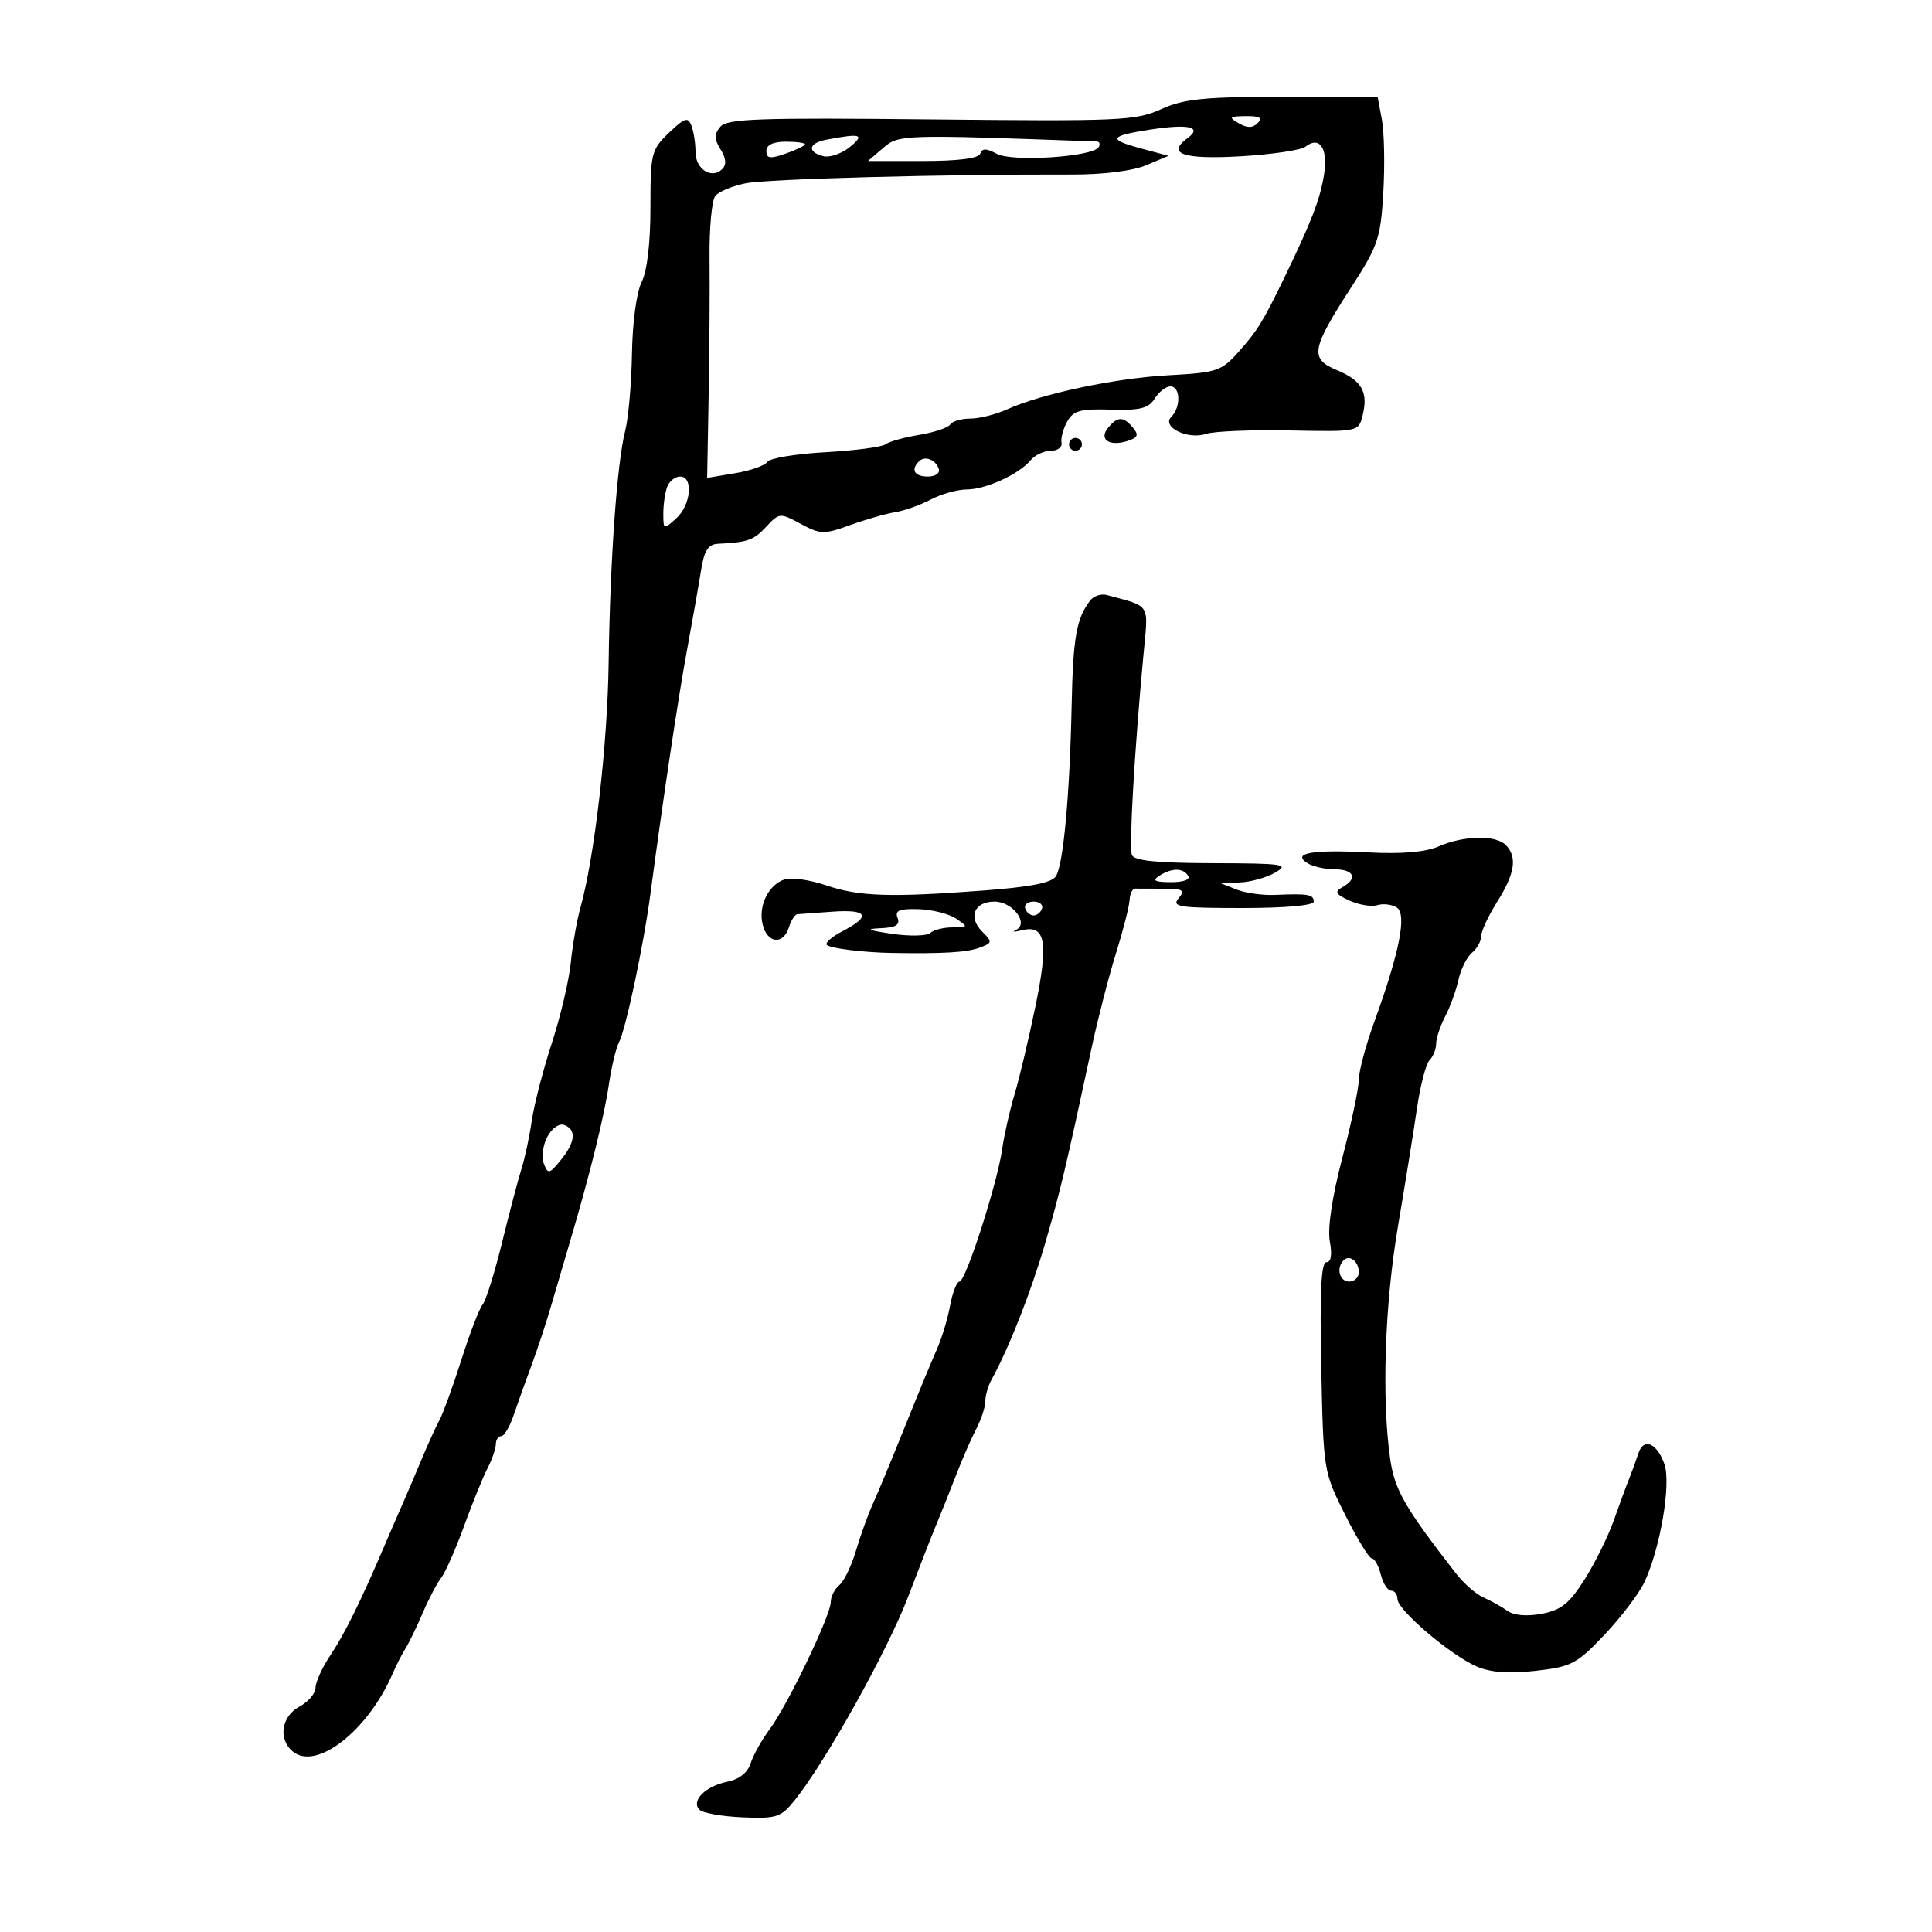 <svg xmlns="http://www.w3.org/2000/svg" width="300" height="300" viewBox="0 0 300 300" version="1.1">
	<path d="M 180.286 16.957 C 176.366 18.736, 173.867 18.847, 144.571 18.541 C 117.739 18.260, 112.888 18.429, 111.845 19.687 C 110.877 20.853, 110.887 21.589, 111.892 23.199 C 112.753 24.577, 112.836 25.564, 112.149 26.251 C 110.520 27.880, 108 26.278, 108 23.613 C 108 22.266, 107.716 20.424, 107.369 19.520 C 106.829 18.111, 106.329 18.269, 103.869 20.625 C 101.133 23.247, 101 23.785, 101 32.237 C 101 37.747, 100.483 42.121, 99.633 43.800 C 98.844 45.359, 98.209 50.052, 98.130 54.904 C 98.055 59.527, 97.581 64.927, 97.076 66.904 C 95.802 71.892, 94.730 86.973, 94.508 103 C 94.332 115.708, 92.315 133.158, 90.115 141 C 89.575 142.925, 88.906 146.750, 88.630 149.500 C 88.353 152.250, 87.025 157.875, 85.679 162 C 84.333 166.125, 82.937 171.525, 82.576 174 C 82.216 176.475, 81.495 179.850, 80.975 181.500 C 80.454 183.150, 79.092 188.314, 77.948 192.977 C 76.805 197.639, 75.450 201.957, 74.939 202.574 C 74.427 203.190, 72.947 207.040, 71.649 211.129 C 70.351 215.218, 68.812 219.449, 68.229 220.532 C 67.645 221.614, 66.422 224.300, 65.510 226.500 C 64.598 228.700, 63.255 231.850, 62.526 233.500 C 61.796 235.150, 60.528 238.075, 59.707 240 C 56.061 248.555, 53.500 253.748, 51.333 256.982 C 50.050 258.897, 49 261.184, 49 262.063 C 49 262.943, 47.875 264.264, 46.500 265 C 43.691 266.503, 43.161 270.059, 45.461 271.968 C 49.129 275.012, 57.155 268.738, 60.994 259.826 C 61.544 258.547, 62.425 256.825, 62.950 256 C 63.475 255.175, 64.677 252.700, 65.620 250.500 C 66.563 248.300, 67.863 245.825, 68.508 245 C 69.153 244.175, 70.743 240.575, 72.043 237 C 73.343 233.425, 74.987 229.375, 75.697 228 C 76.407 226.625, 76.990 224.938, 76.994 224.250 C 76.997 223.563, 77.374 223, 77.832 223 C 78.290 223, 79.158 221.537, 79.761 219.750 C 80.365 217.962, 81.611 214.475, 82.531 212 C 83.451 209.525, 84.791 205.475, 85.508 203 C 86.226 200.525, 87.548 196.025, 88.447 193 C 91.524 182.642, 93.820 173.384, 94.538 168.442 C 94.933 165.724, 95.651 162.737, 96.134 161.803 C 97.176 159.792, 99.938 146.771, 100.971 139 C 102.996 123.766, 105.265 108.631, 106.668 101 C 107.528 96.325, 108.517 90.708, 108.866 88.518 C 109.352 85.464, 109.966 84.514, 111.500 84.439 C 116.116 84.215, 117.021 83.894, 118.985 81.786 C 121.008 79.615, 121.113 79.606, 124.340 81.344 C 127.408 82.996, 127.934 83.008, 132.066 81.518 C 134.505 80.639, 137.625 79.747, 139 79.535 C 140.375 79.324, 142.850 78.444, 144.500 77.581 C 146.150 76.718, 148.668 76.010, 150.096 76.006 C 153.073 75.999, 158.213 73.654, 160.017 71.479 C 160.692 70.666, 162.110 70, 163.166 70 C 164.223 70, 164.974 69.438, 164.834 68.750 C 164.695 68.063, 165.088 66.585, 165.709 65.467 C 166.657 63.760, 167.742 63.462, 172.481 63.604 C 177.044 63.742, 178.349 63.413, 179.302 61.887 C 179.951 60.849, 181.048 60, 181.741 60 C 183.295 60, 183.399 63.201, 181.893 64.707 C 180.308 66.292, 184.430 68.327, 187.288 67.370 C 188.504 66.963, 194.326 66.724, 200.225 66.840 C 210.929 67.049, 210.951 67.045, 211.583 64.527 C 212.496 60.888, 211.487 59.101, 207.602 57.478 C 203.335 55.695, 203.588 54.245, 209.859 44.551 C 213.994 38.159, 214.390 36.984, 214.801 29.872 C 215.047 25.619, 214.947 20.534, 214.579 18.570 L 213.909 15 199.205 15.022 C 186.889 15.040, 183.815 15.355, 180.286 16.957 M 192.346 19.134 C 193.670 19.903, 194.505 19.895, 195.296 19.104 C 196.101 18.299, 195.601 18.008, 193.450 18.030 C 190.864 18.057, 190.728 18.193, 192.346 19.134 M 178.652 20.117 C 172.233 21.104, 171.950 21.640, 177.119 23.032 L 181.440 24.196 177.970 25.658 C 175.881 26.538, 171.317 27.112, 166.500 27.099 C 146.462 27.046, 119.160 27.779, 115.786 28.460 C 113.743 28.872, 111.625 29.747, 111.079 30.405 C 110.533 31.063, 110.128 35.403, 110.178 40.050 C 110.229 44.698, 110.166 54.284, 110.038 61.354 L 109.806 74.209 114.153 73.482 C 116.544 73.082, 118.796 72.288, 119.158 71.717 C 119.520 71.147, 123.570 70.472, 128.158 70.219 C 132.746 69.965, 136.950 69.413, 137.500 68.992 C 138.050 68.571, 140.410 67.911, 142.745 67.526 C 145.079 67.141, 147.243 66.415, 147.554 65.913 C 147.864 65.411, 149.261 65, 150.658 65 C 152.055 65, 154.616 64.360, 156.349 63.577 C 161.775 61.126, 173.176 58.717, 181.485 58.266 C 188.943 57.862, 189.658 57.624, 192.299 54.666 C 195.260 51.352, 196.162 49.884, 199.581 42.807 C 203.689 34.307, 204.990 30.913, 205.598 27.112 C 206.249 23.039, 204.911 21.036, 202.706 22.784 C 202.043 23.310, 197.558 23.974, 192.741 24.260 C 183.779 24.792, 181.067 23.886, 184.377 21.467 C 186.774 19.713, 184.604 19.202, 178.652 20.117 M 128.250 21.706 C 125.540 22.228, 125.308 23.586, 127.816 24.242 C 128.815 24.503, 130.665 23.880, 131.927 22.858 C 134.385 20.868, 133.706 20.655, 128.250 21.706 M 137.139 22.973 L 134.778 25 143.306 25 C 148.815 25, 151.968 24.595, 152.214 23.857 C 152.499 23.004, 153.152 23.011, 154.786 23.886 C 157.192 25.173, 169.657 24.363, 170.587 22.859 C 170.879 22.387, 170.754 21.987, 170.309 21.971 C 139.999 20.869, 139.575 20.882, 137.139 22.973 M 119 23.448 C 119 24.623, 119.566 24.699, 122 23.850 C 123.650 23.275, 125 22.623, 125 22.402 C 125 22.181, 123.650 22, 122 22 C 120.048 22, 119 22.506, 119 23.448 M 172.074 66.411 C 170.570 68.223, 172.236 69.377, 175.062 68.480 C 176.693 67.963, 176.868 67.546, 175.930 66.416 C 174.450 64.632, 173.551 64.631, 172.074 66.411 M 166 69 C 166 69.550, 166.450 70, 167 70 C 167.550 70, 168 69.550, 168 69 C 168 68.450, 167.550 68, 167 68 C 166.450 68, 166 68.450, 166 69 M 142.688 71.646 C 141.383 72.950, 142.006 74, 144.083 74 C 145.247 74, 145.992 73.476, 145.771 72.813 C 145.284 71.351, 143.614 70.719, 142.688 71.646 M 103.607 75.582 C 103.273 76.452, 103 78.322, 103 79.737 C 103 82.247, 103.049 82.265, 105 80.500 C 107.293 78.425, 107.706 74, 105.607 74 C 104.841 74, 103.941 74.712, 103.607 75.582 M 169.296 93.227 C 167.148 96, 166.626 98.936, 166.405 109.500 C 166.113 123.402, 165.126 134.177, 163.973 136.048 C 163.341 137.073, 160.048 137.728, 152.789 138.276 C 138.218 139.374, 133.402 139.216, 128.265 137.472 C 125.786 136.630, 122.913 136.210, 121.878 136.539 C 119.323 137.350, 117.701 140.672, 118.434 143.593 C 119.167 146.512, 121.625 146.758, 122.500 144 C 122.849 142.900, 123.442 141.980, 123.817 141.956 C 124.193 141.931, 126.638 141.756, 129.250 141.567 C 134.729 141.171, 135.334 142.259, 130.907 144.548 C 129.206 145.428, 128.073 146.407, 128.390 146.723 C 128.932 147.265, 134.047 147.898, 138.500 147.974 C 146.339 148.108, 150.134 147.886, 152.036 147.182 C 154.105 146.417, 154.132 146.275, 152.517 144.660 C 150.282 142.424, 151.279 140, 154.433 140 C 157.261 140, 159.844 143.443, 157.742 144.410 C 157.059 144.724, 157.479 144.741, 158.676 144.447 C 162.365 143.540, 162.846 146.270, 160.768 156.326 C 159.725 161.371, 158.263 167.525, 157.520 170 C 156.777 172.475, 155.923 176.263, 155.621 178.417 C 154.879 183.709, 149.956 199, 148.994 199 C 148.570 199, 147.910 200.688, 147.528 202.750 C 147.147 204.813, 146.227 207.850, 145.484 209.500 C 144.742 211.150, 142.511 216.550, 140.526 221.500 C 138.542 226.450, 136.301 231.850, 135.547 233.500 C 134.792 235.150, 133.612 238.419, 132.923 240.764 C 132.234 243.110, 131.070 245.527, 130.335 246.137 C 129.601 246.746, 129 247.930, 129 248.768 C 129 250.826, 122.304 264.770, 119.524 268.500 C 118.294 270.150, 116.962 272.531, 116.563 273.791 C 116.102 275.251, 114.788 276.292, 112.942 276.662 C 109.537 277.343, 107.248 279.648, 108.618 281.018 C 109.131 281.531, 112.144 282.059, 115.315 282.192 C 120.638 282.414, 121.262 282.206, 123.456 279.466 C 128.241 273.493, 137.834 256.275, 140.987 248 C 142.768 243.325, 144.793 238.150, 145.487 236.500 C 146.181 234.850, 147.528 231.475, 148.482 229 C 149.435 226.525, 150.842 223.306, 151.608 221.846 C 152.374 220.386, 153 218.467, 153 217.582 C 153 216.697, 153.432 215.191, 153.961 214.236 C 156.655 209.369, 160.101 200.602, 162.309 193 C 164.646 184.956, 165.411 181.730, 169.549 162.500 C 170.495 158.100, 172.175 151.601, 173.281 148.057 C 174.387 144.513, 175.338 140.795, 175.396 139.794 C 175.453 138.793, 175.838 137.980, 176.250 137.987 C 176.662 137.994, 178.630 138, 180.622 138 C 183.729 138, 184.068 138.214, 183 139.500 C 181.906 140.818, 183.104 141, 192.878 141 C 199.626 141, 204 140.607, 204 140 C 204 138.888, 203.111 138.735, 197.996 138.962 C 196.069 139.047, 193.369 138.670, 191.996 138.122 L 189.500 137.127 192.500 137.028 C 194.150 136.974, 196.625 136.286, 198 135.500 C 200.272 134.201, 199.392 134.068, 188.357 134.035 C 179.582 134.010, 176.086 133.653, 175.753 132.750 C 175.297 131.512, 176.160 116.593, 177.540 101.858 C 178.326 93.467, 178.830 94.310, 171.891 92.398 C 171.006 92.154, 169.839 92.528, 169.296 93.227 M 223.406 131.425 C 221.349 132.321, 217.676 132.634, 212.442 132.361 C 203.712 131.906, 200.547 132.470, 203.028 134.038 C 203.838 134.550, 205.738 134.976, 207.250 134.985 C 210.270 135.002, 210.878 136.409, 208.451 137.767 C 207.173 138.482, 207.369 138.847, 209.566 139.848 C 211.031 140.516, 212.966 140.833, 213.865 140.554 C 214.764 140.274, 216.120 140.435, 216.877 140.910 C 218.498 141.928, 217.346 147.798, 213.379 158.733 C 212.071 162.341, 211 166.347, 211 167.634 C 211 168.922, 209.852 174.368, 208.449 179.737 C 206.852 185.849, 206.122 190.715, 206.495 192.750 C 206.880 194.853, 206.691 196, 205.959 196 C 205.150 196, 204.924 200.628, 205.164 212.250 C 205.499 228.431, 205.514 228.529, 208.887 235.250 C 210.750 238.963, 212.614 242, 213.029 242 C 213.444 242, 214.066 243.125, 214.411 244.500 C 214.756 245.875, 215.480 247, 216.019 247 C 216.559 247, 217 247.587, 217 248.305 C 217 250.014, 225.357 257.109, 229.365 258.802 C 231.523 259.714, 234.369 259.913, 238.500 259.440 C 244.032 258.806, 244.863 258.368, 249.163 253.820 C 251.728 251.106, 254.503 247.450, 255.331 245.693 C 257.812 240.429, 259.519 230.377, 258.447 227.344 C 257.286 224.057, 255.208 223.193, 254.410 225.667 C 254.085 226.675, 253.457 228.400, 253.015 229.500 C 252.573 230.600, 251.480 233.564, 250.586 236.086 C 249.692 238.608, 247.645 242.745, 246.038 245.280 C 243.682 248.994, 242.393 250.023, 239.394 250.586 C 237.093 251.017, 235.068 250.847, 234.087 250.140 C 233.214 249.510, 231.551 248.582, 230.391 248.076 C 229.231 247.570, 227.293 245.884, 226.085 244.328 C 218.128 234.083, 216.554 231.342, 215.867 226.540 C 214.531 217.201, 215.017 202.582, 217.064 190.500 C 218.182 183.900, 219.518 175.605, 220.032 172.067 C 220.546 168.528, 221.424 165.176, 221.983 164.617 C 222.543 164.057, 223.003 162.902, 223.006 162.050 C 223.010 161.197, 223.642 159.293, 224.412 157.817 C 225.182 156.342, 226.108 153.786, 226.470 152.136 C 226.832 150.487, 227.775 148.602, 228.564 147.947 C 229.354 147.291, 230 146.126, 230 145.358 C 230 144.589, 231.125 142.178, 232.500 140 C 235.248 135.648, 235.634 133.034, 233.800 131.200 C 232.228 129.628, 227.288 129.735, 223.406 131.425 M 180 136 C 178.865 136.734, 179.305 136.973, 181.809 136.985 C 183.764 136.994, 184.865 136.591, 184.500 136 C 183.724 134.744, 181.944 134.744, 180 136 M 159.192 141.075 C 159.389 141.666, 159.978 142.150, 160.500 142.150 C 161.022 142.150, 161.611 141.666, 161.808 141.075 C 162.005 140.484, 161.417 140, 160.500 140 C 159.583 140, 158.995 140.484, 159.192 141.075 M 139.372 142.527 C 139.792 143.623, 139.112 144.034, 136.719 144.134 C 134.305 144.234, 134.750 144.450, 138.500 145 C 141.250 145.403, 143.928 145.343, 144.450 144.866 C 144.972 144.390, 146.535 144, 147.923 144 C 150.348 144, 150.369 143.948, 148.473 142.650 C 147.388 141.908, 144.769 141.245, 142.653 141.177 C 139.646 141.081, 138.930 141.375, 139.372 142.527 M 84.993 176.512 C 84.301 177.806, 84.052 179.683, 84.441 180.683 C 85.095 182.361, 85.295 182.320, 87.074 180.139 C 89.341 177.361, 89.537 175.420, 87.626 174.687 C 86.843 174.386, 85.712 175.170, 84.993 176.512 M 208.639 195.694 C 207.444 196.889, 207.994 199, 209.500 199 C 210.325 199, 211 198.352, 211 197.559 C 211 195.888, 209.573 194.761, 208.639 195.694" stroke="none" fill="black" fill-rule="evenodd"/>
</svg>